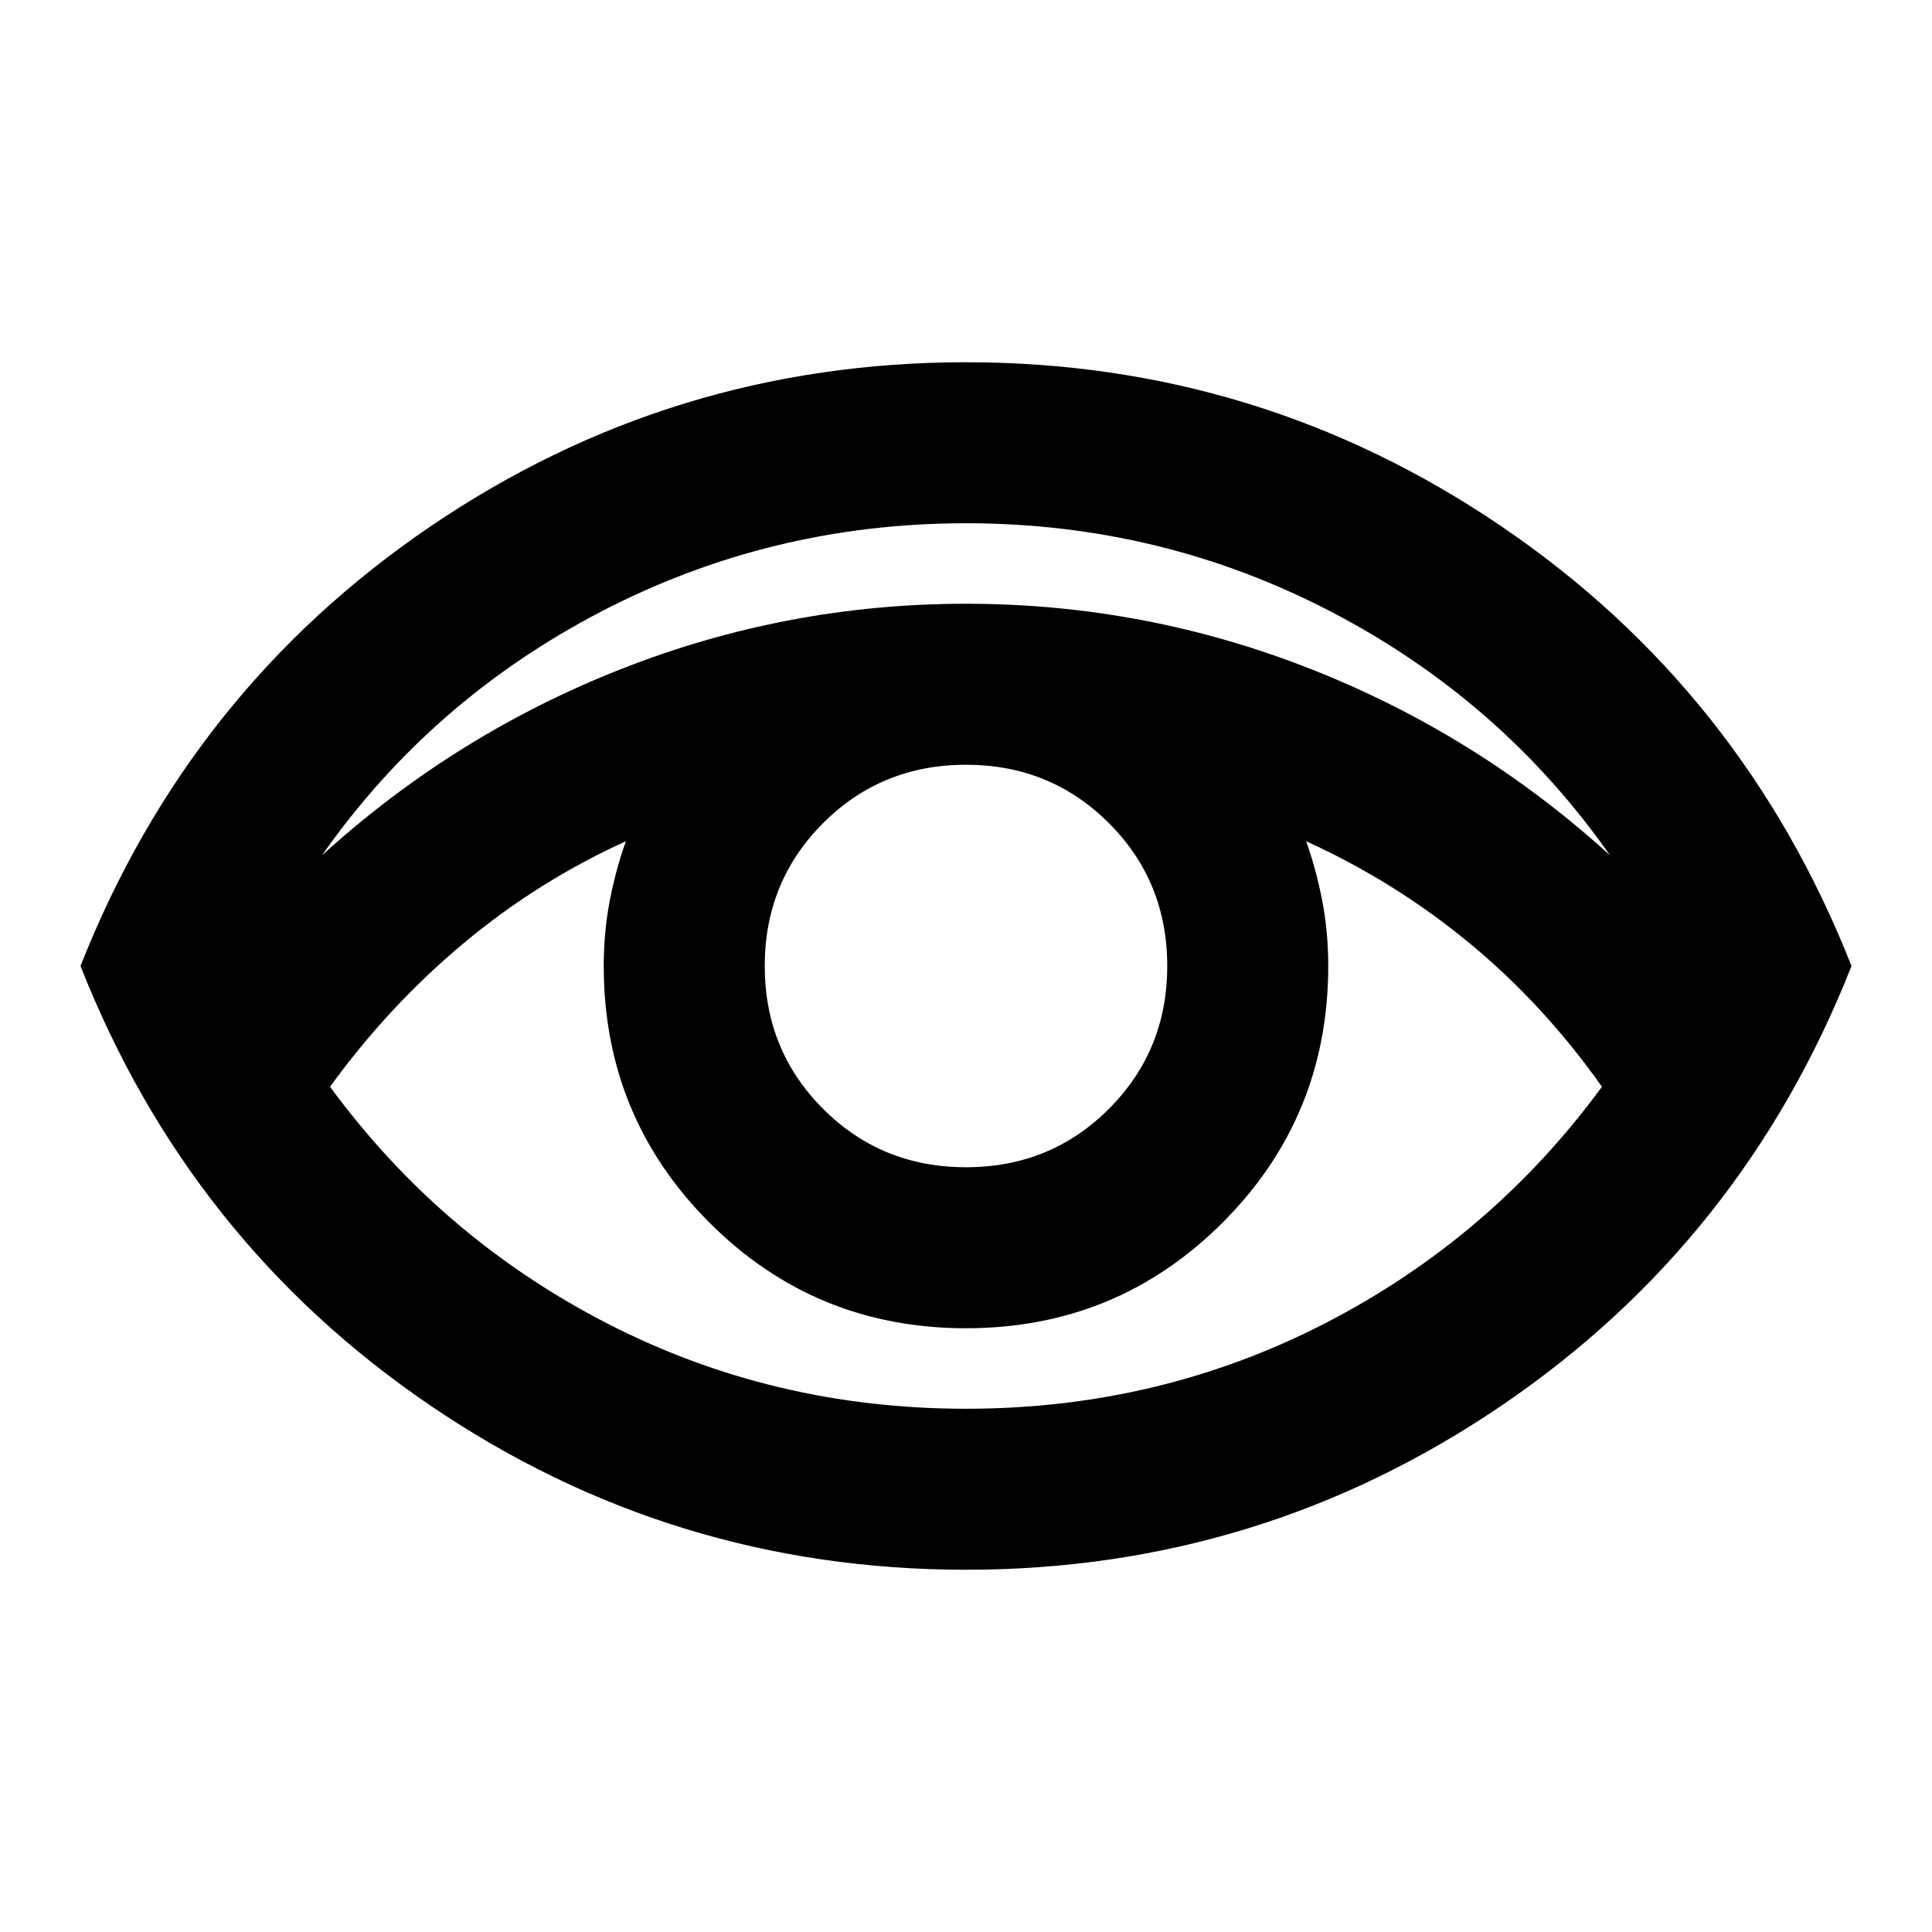 <svg xmlns="http://www.w3.org/2000/svg" viewBox="0 96 960 960"><path d="M480 876q-146 0-266-81.5T40 576q54-137 174-218.5T480 276q146 0 266 81.5T920 576q-54 137-174 218.5T480 876ZM160 521q66-60 148.5-92.5T480 396q89 0 171.5 32.5T800 521q-54-77-138.5-121T480 356q-97 0-181.5 44T160 521Zm320 275q96 0 178.5-42.5T796 636q-29-41-66-71.5T649 514q5 14 8 29.5t3 32.5q0 75-52.5 127.5T480 756q-75 0-127.5-52.5T300 576q0-17 3-32.5t8-29.5q-44 20-81 51t-66 71q55 75 137.5 117.5T480 796Zm0-120q42 0 71-29t29-71q0-42-29-71t-71-29q-42 0-71 29t-29 71q0 42 29 71t71 29Z"/></svg>
